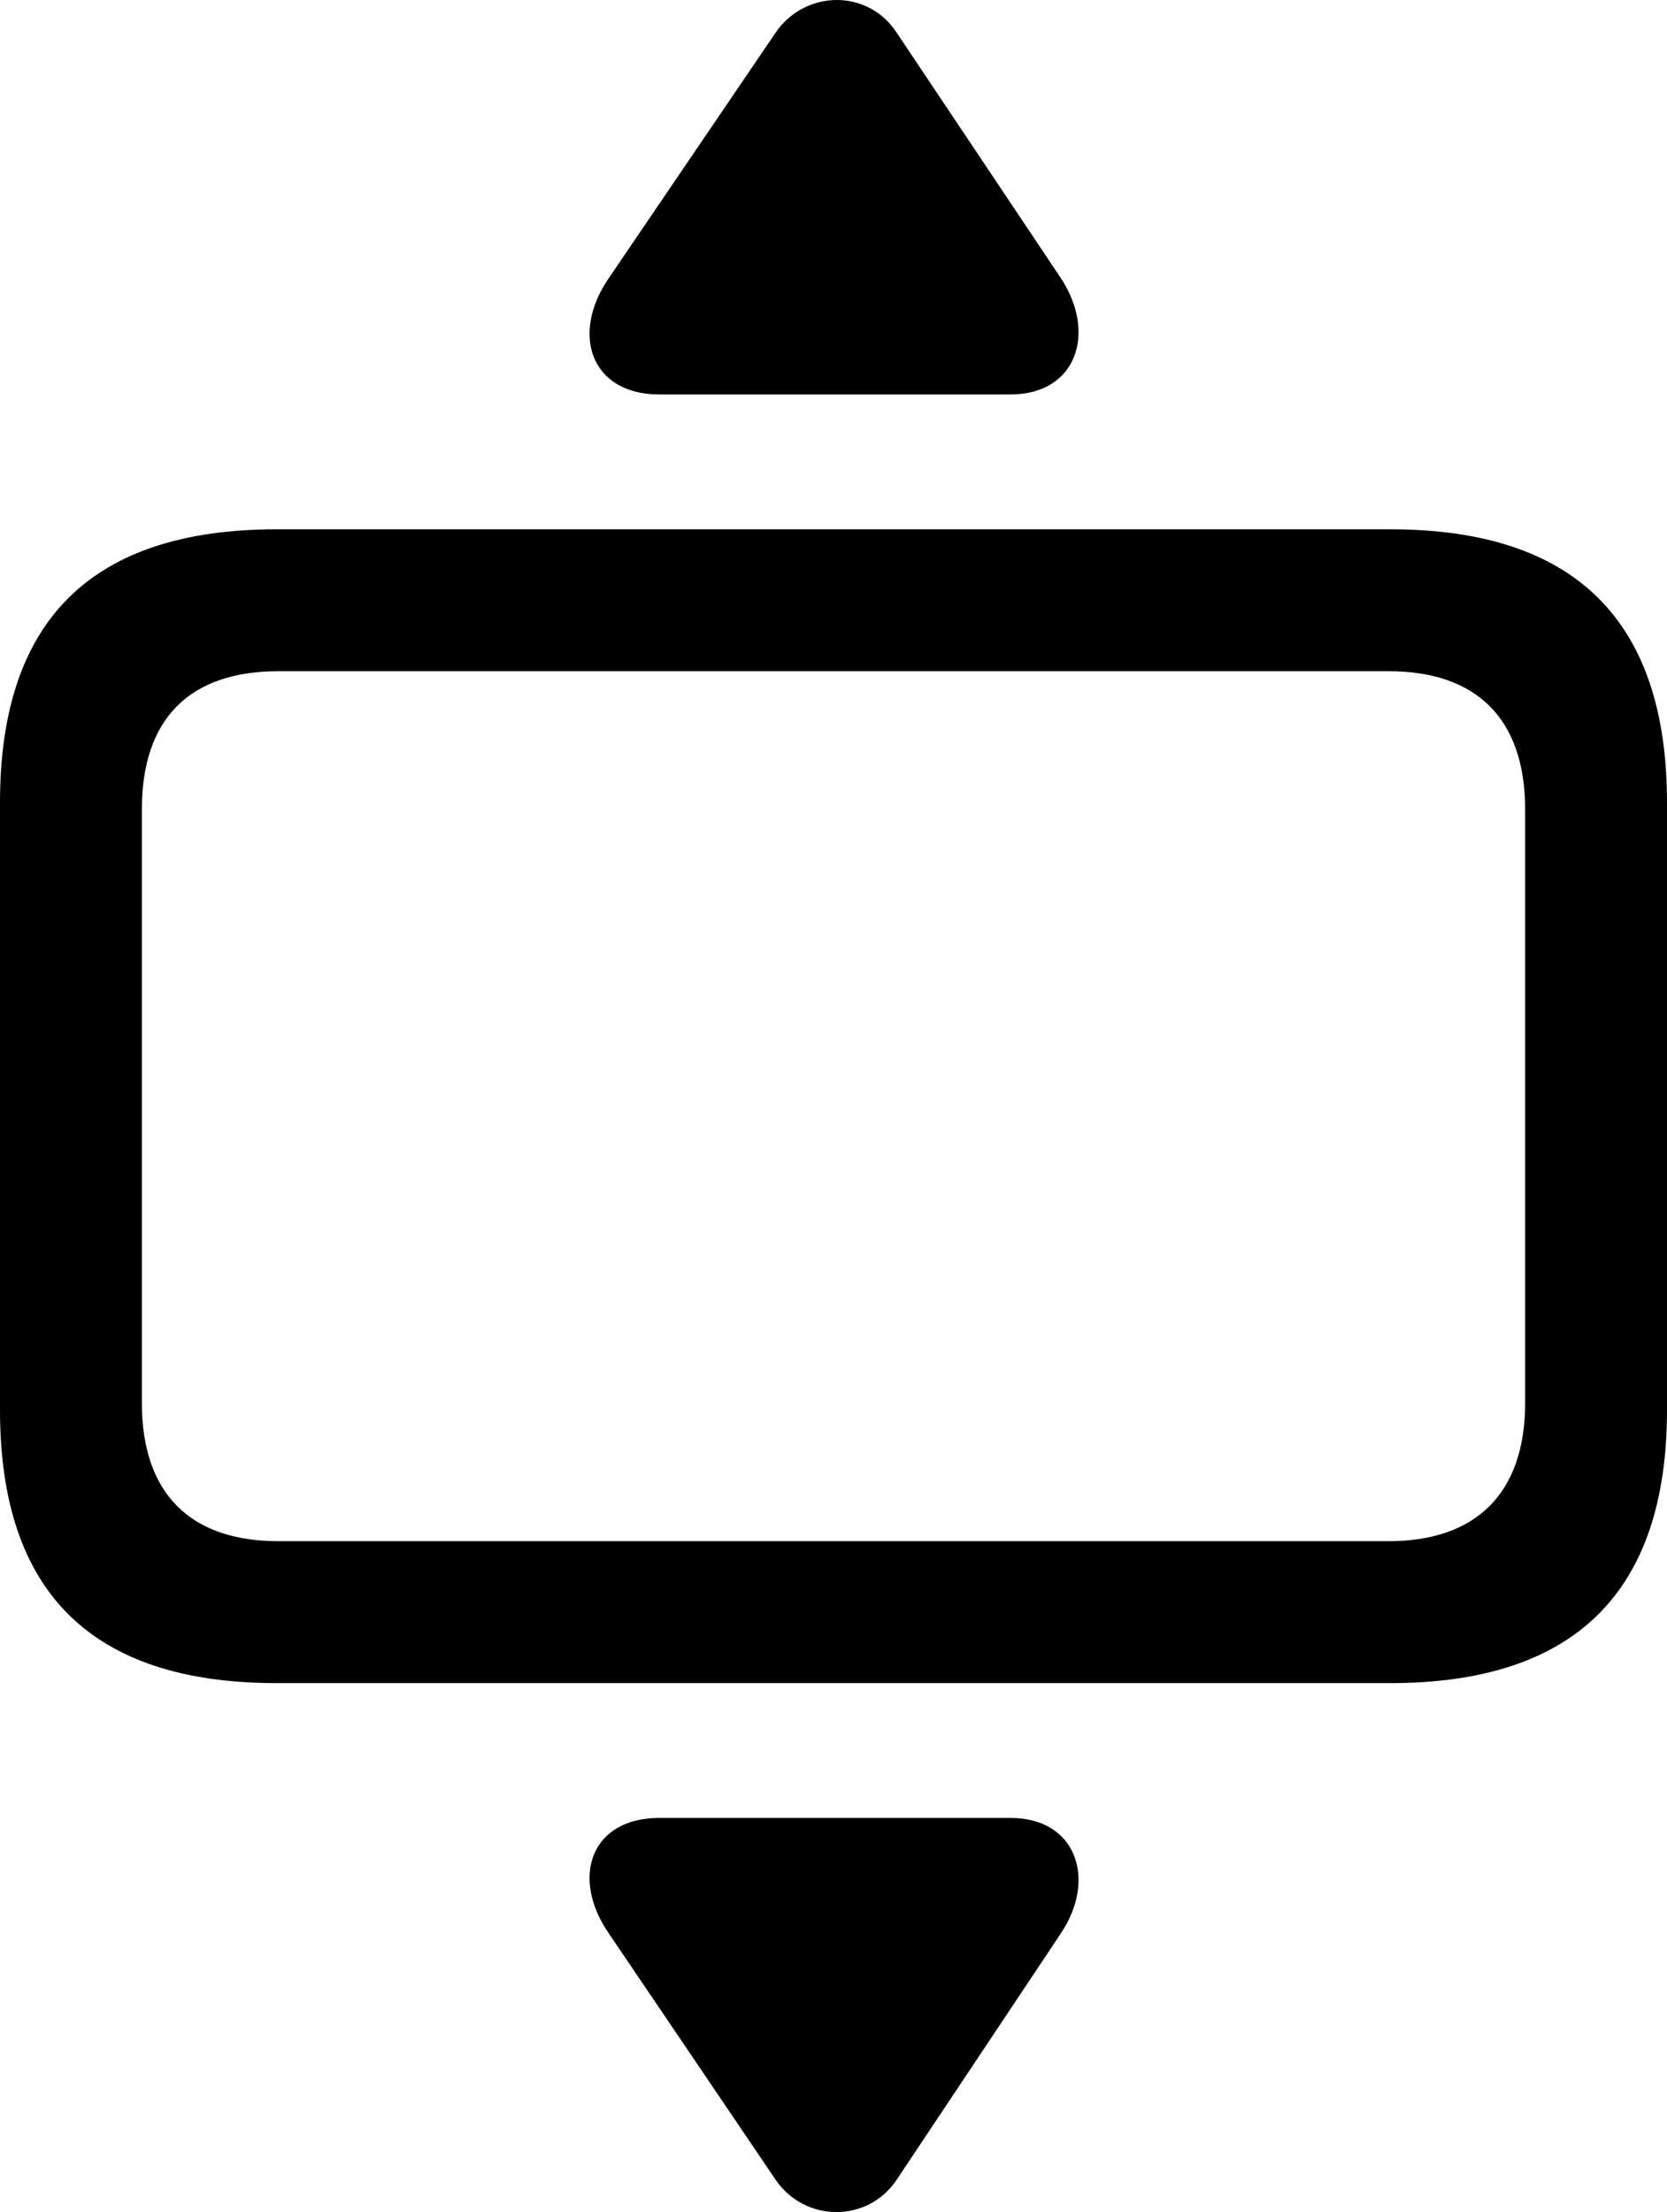 <?xml version="1.0" encoding="UTF-8" standalone="no"?>
<svg xmlns="http://www.w3.org/2000/svg"
     width="923.828" height="1225.405"
     viewBox="0 0 923.828 1225.405"
     fill="currentColor">
  <path d="M587.888 154.05L497.068 18.31C480.958 -6.59 445.798 -5.61 429.688 18.31L337.398 154.05C315.918 185.3 327.638 218.51 365.238 218.51H560.058C596.678 218.51 607.908 184.33 587.888 154.05ZM153.318 932.38H770.508C873.048 932.38 923.828 881.59 923.828 781.01V444.58C923.828 344 873.048 293.21 770.508 293.21H153.318C50.778 293.21 -0.002 343.51 -0.002 444.58V781.01C-0.002 882.08 50.778 932.38 153.318 932.38ZM154.298 853.76C105.468 853.76 78.618 827.39 78.618 777.1V448.49C78.618 397.71 105.468 371.83 154.298 371.83H769.528C817.868 371.83 845.218 397.71 845.218 448.49V777.1C845.218 827.39 817.868 853.76 769.528 853.76ZM587.888 1071.05C607.908 1041.26 596.678 1007.08 560.058 1007.08H365.238C327.638 1007.08 315.918 1039.8 337.398 1071.05L429.688 1207.28C445.798 1231.2 480.958 1231.69 497.068 1207.28Z"/>
</svg>